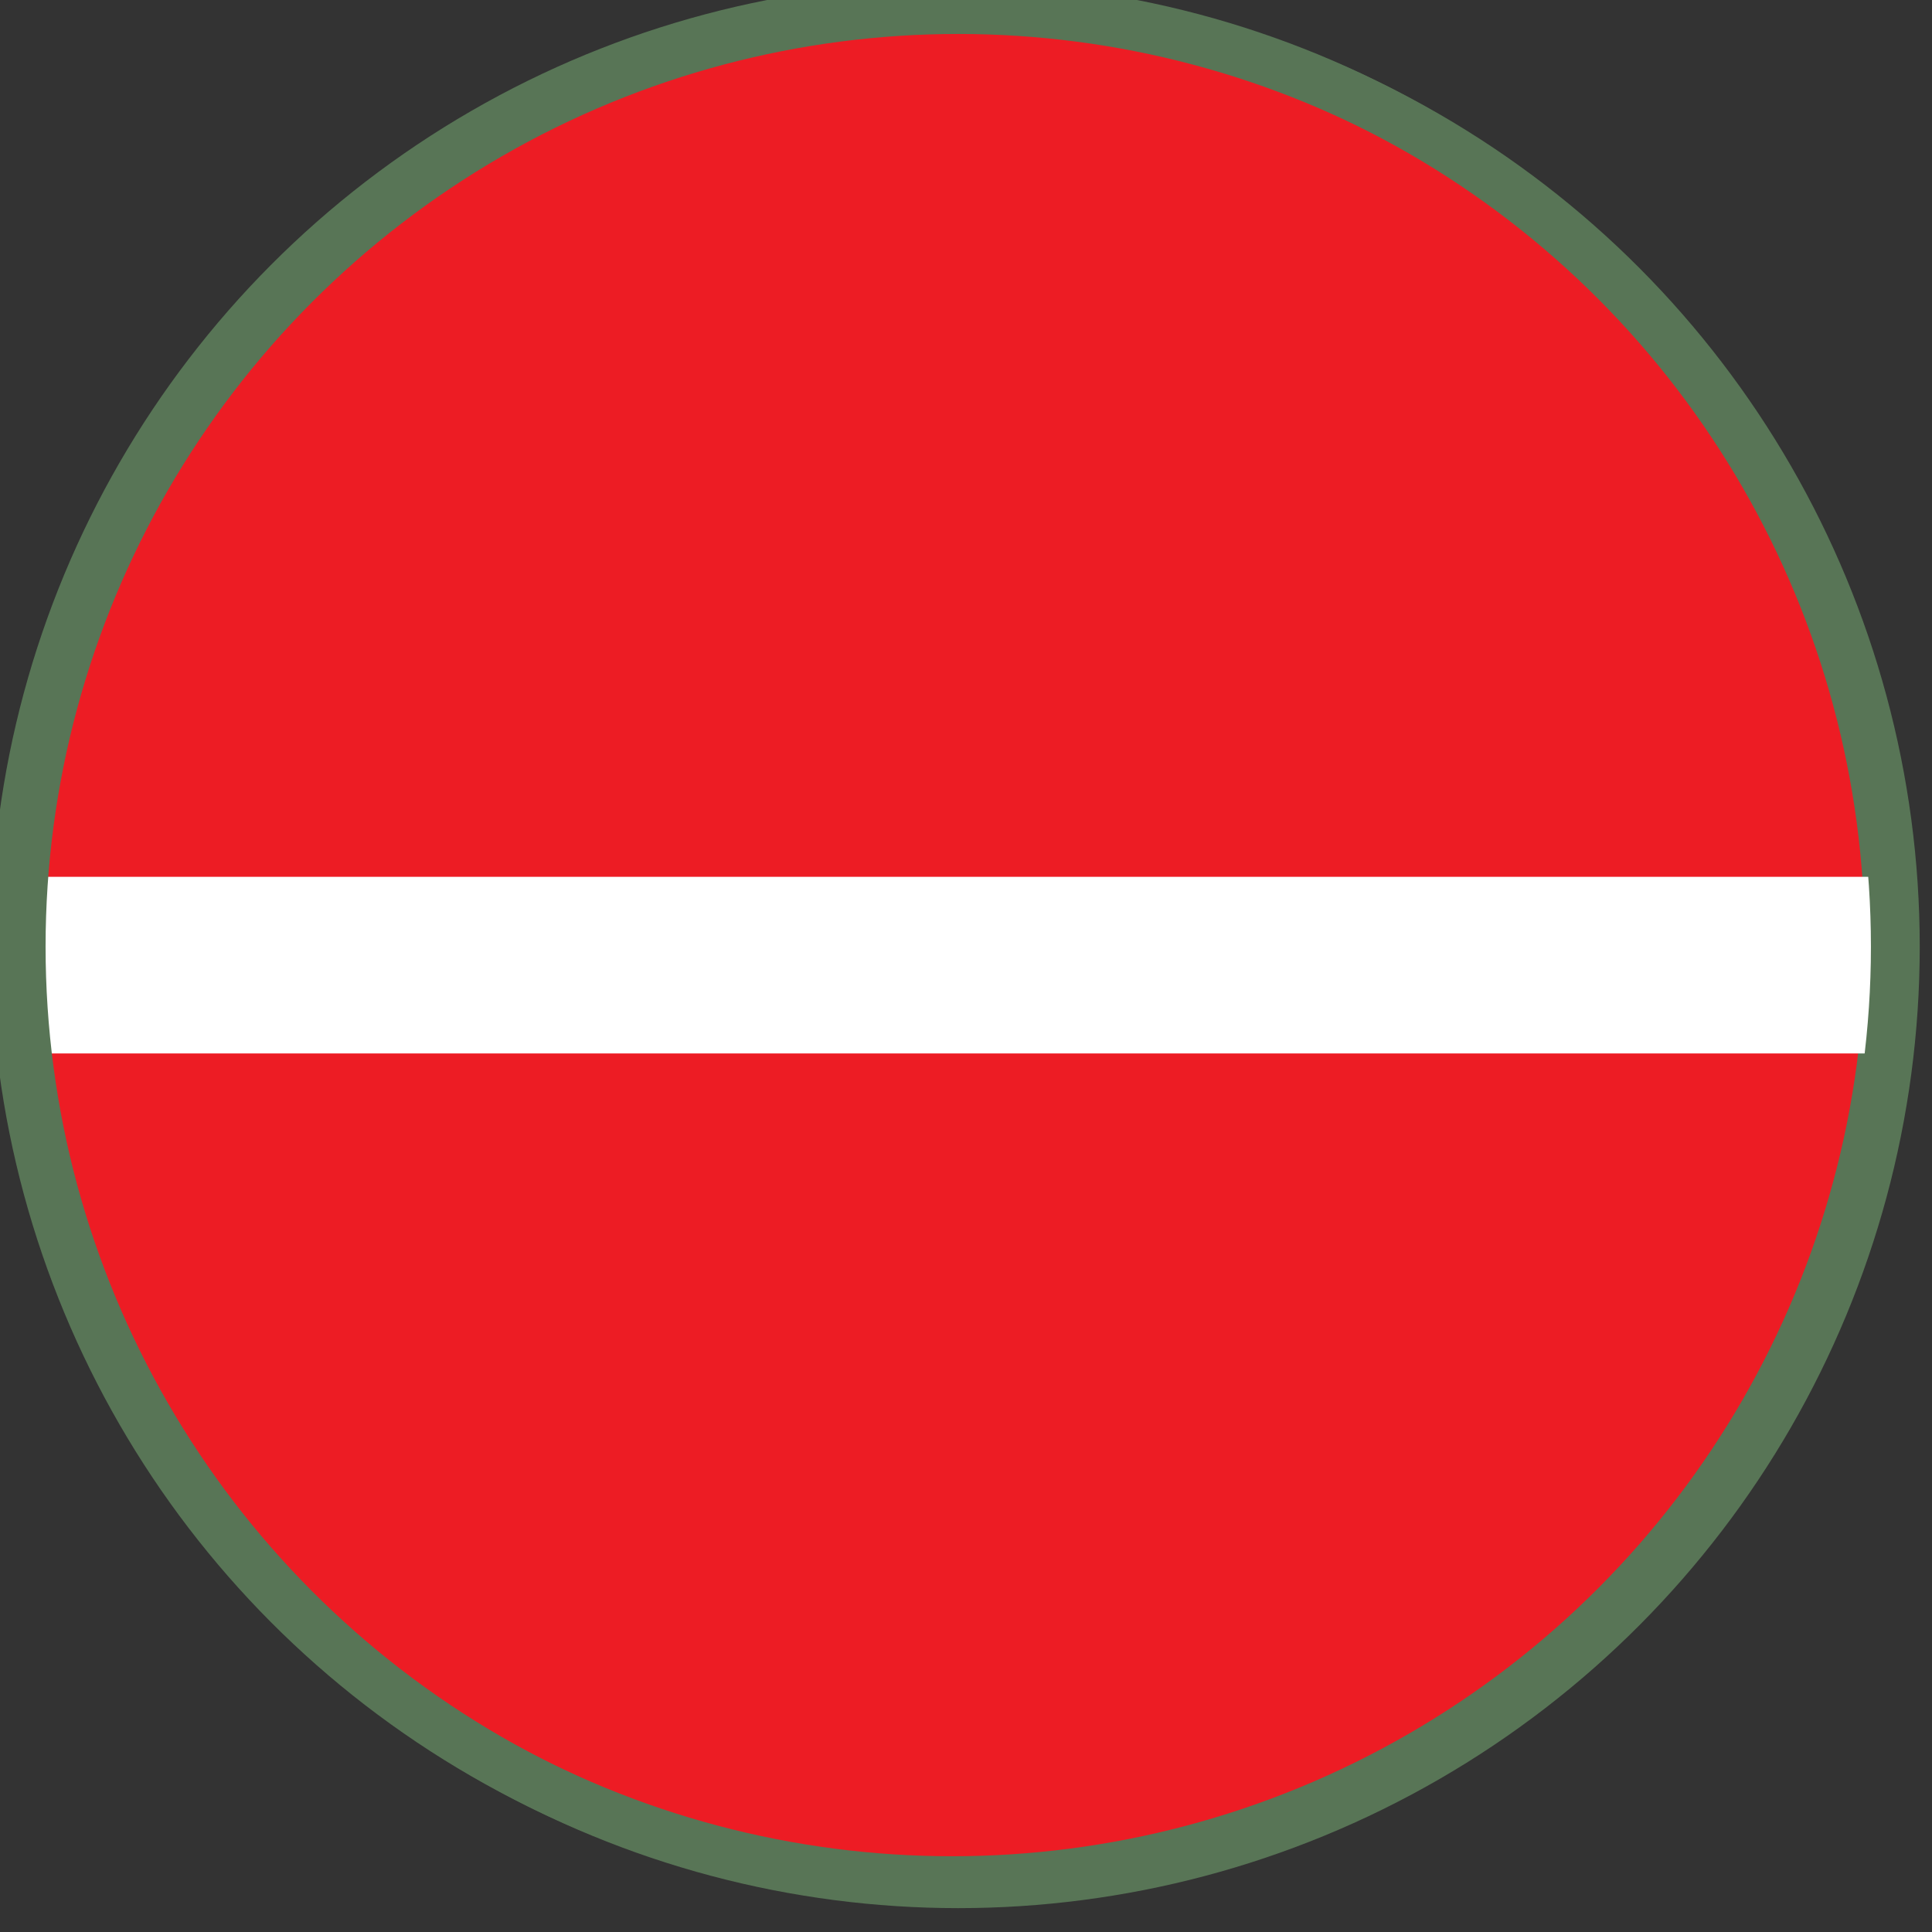 <?xml version="1.0" encoding="UTF-8" standalone="no"?>
<!-- Created with Inkscape (http://www.inkscape.org/) -->

<svg
   xmlns:dc="http://purl.org/dc/elements/1.1/"
   xmlns:cc="http://creativecommons.org/ns#"
   xmlns:rdf="http://www.w3.org/1999/02/22-rdf-syntax-ns#"
   xmlns:svg="http://www.w3.org/2000/svg"
   xmlns="http://www.w3.org/2000/svg"
   xmlns:sodipodi="http://sodipodi.sourceforge.net/DTD/sodipodi-0.dtd"
   xmlns:inkscape="http://www.inkscape.org/namespaces/inkscape"
   width="24pt"
   height="24pt"
   viewBox="0 0 30 30"
   id="svg5299"
   version="1.1"
   inkscape:version="0.91 r13725"
   sodipodi:docname="symbolred.svg">
  <rect x="0" y="0" width="30" height="30" fill="#333333" stroke="none"/>
  <defs
     id="defs5301" />
  <sodipodi:namedview
     id="base"
     pagecolor="#ffffff"
     bordercolor="#666666"
     borderopacity="1.0"
     inkscape:pageopacity="0.0"
     inkscape:pageshadow="2"
     inkscape:zoom="15.839192"
     inkscape:cx="13.815584"
     inkscape:cy="17.797141"
     inkscape:document-units="pt"
     inkscape:current-layer="layer1"
     showgrid="false"
     units="pt"
     width="64mm"
     inkscape:window-width="1680"
     inkscape:window-height="988"
     inkscape:window-x="-8"
     inkscape:window-y="-8"
     inkscape:window-maximized="1"
     inkscape:showpageshadow="false"
     showborder="false" />
  <g
     inkscape:label="Layer 1"
     inkscape:groupmode="layer"
     id="layer1"
     transform="translate(0,-1022.362)">
    <g
       transform="matrix(0.379,0,0,0.379,-159.986,697.701)"
       id="g4265">
      <circle
         r="38.393"
         cy="895.284"
         cx="461.135"
         id="path4183-9"
         style="opacity:1;fill:#ed1c24;fill-opacity:1;stroke:#587556;stroke-width:2;stroke-miterlimit:4;stroke-dasharray:none;stroke-opacity:1" />
      <rect
         y="892.549"
         x="422.832"
         height="7.237"
         width="76.436"
         id="rect4211"
         style="opacity:1;fill:#ffffff;fill-opacity:1;stroke:none;stroke-width:2;stroke-miterlimit:4;stroke-dasharray:none;stroke-opacity:1" />
      <circle
         r="38.393"
         cy="895.41"
         cx="461.387"
         id="path4183-9-3"
         style="opacity:1;fill:none;fill-opacity:1;stroke:#587556;stroke-width:2;stroke-miterlimit:4;stroke-dasharray:none;stroke-opacity:1" />
    </g>
  </g>
</svg>
